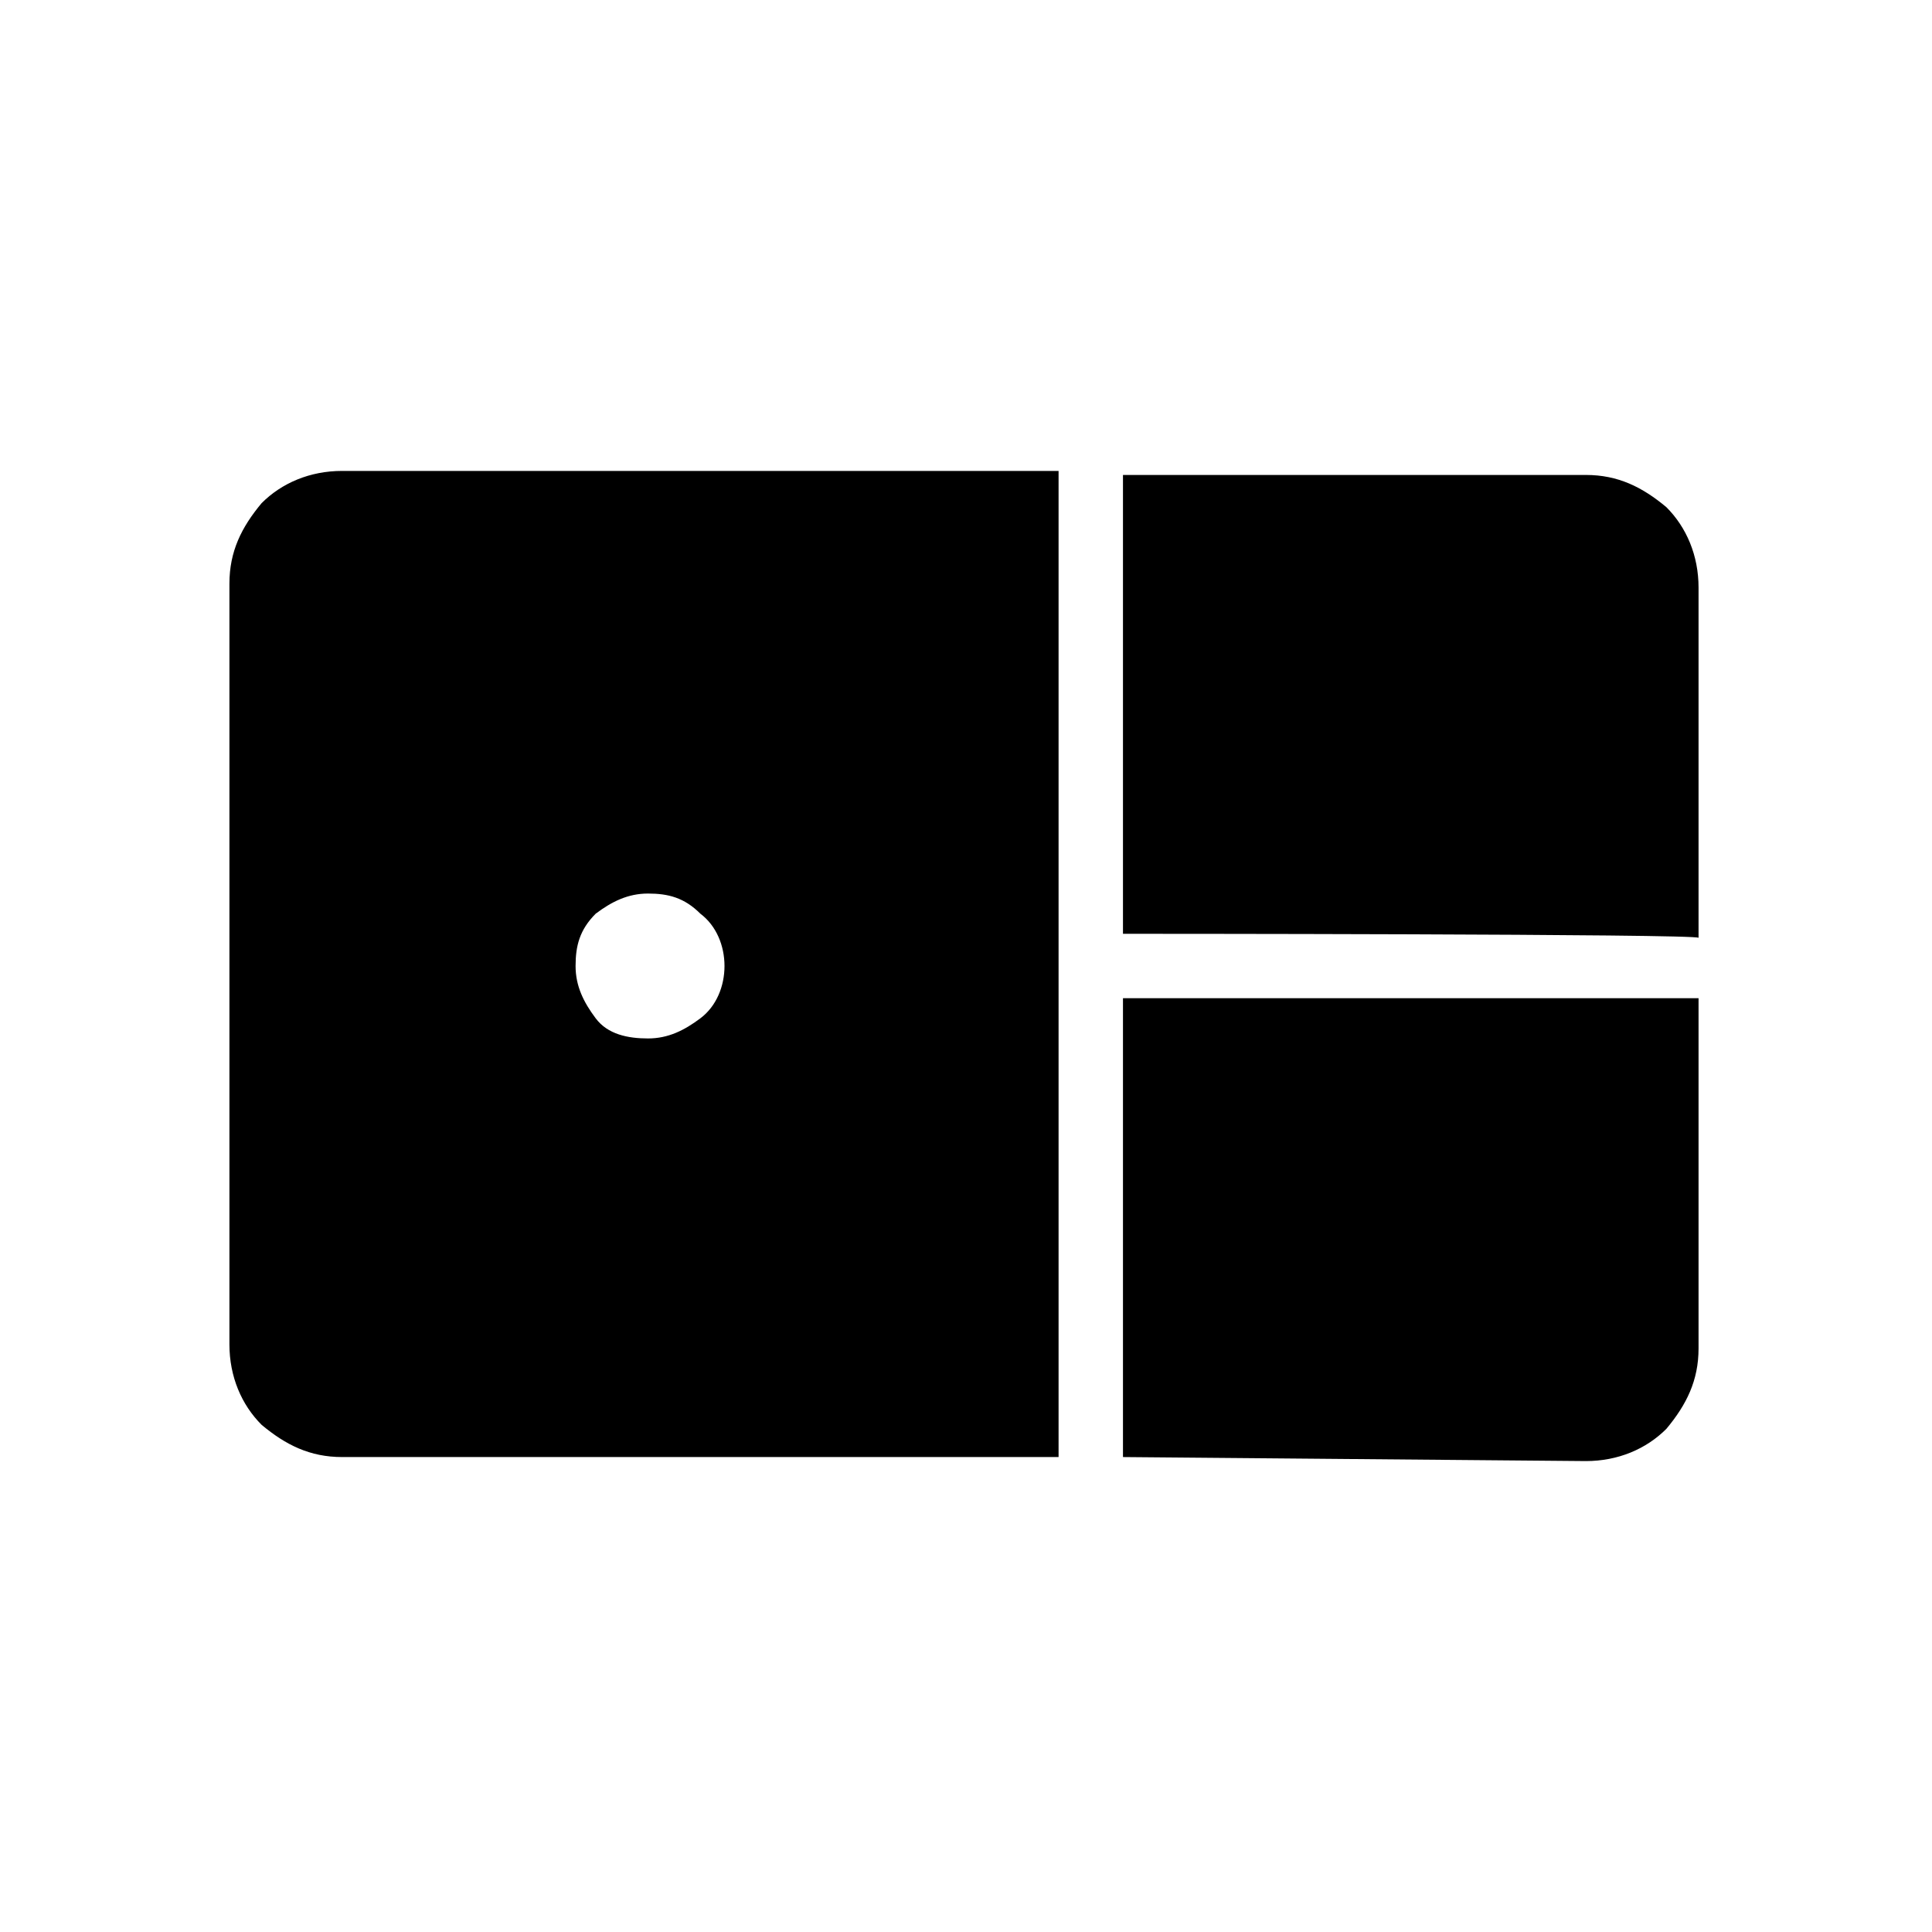 <?xml version="1.0" encoding="utf-8"?>
<!-- Generator: Adobe Illustrator 26.3.1, SVG Export Plug-In . SVG Version: 6.00 Build 0)  -->
<svg version="1.1" id="Слой_1" xmlns="http://www.w3.org/2000/svg" xmlns:xlink="http://www.w3.org/1999/xlink" x="0px" y="0px"
	 viewBox="0 0 48 48" style="enable-background:new 0 0 48 48;" xml:space="preserve">
<path d="M27.9,23.2V11.8h11.5c0.8,0,1.4,0.3,2,0.8c0.5,0.5,0.8,1.2,0.8,2v8.7C42.2,23.2,27.9,23.2,27.9,23.2z M8.5,36.2
	c-0.8,0-1.4-0.3-2-0.8c-0.5-0.5-0.8-1.2-0.8-2V14.5c0-0.8,0.3-1.4,0.8-2c0.5-0.5,1.2-0.8,2-0.8h17.8v24.5
	C26.4,36.2,8.5,36.2,8.5,36.2z M16.1,25.8c0.5,0,0.9-0.2,1.3-0.5S18,24.5,18,24s-0.2-1-0.6-1.3c-0.4-0.4-0.8-0.5-1.3-0.5
	s-0.9,0.2-1.3,0.5c-0.4,0.4-0.5,0.8-0.5,1.3s0.2,0.9,0.5,1.3C15.1,25.7,15.6,25.8,16.1,25.8z M27.9,36.2V24.8h14.3v8.7
	c0,0.8-0.3,1.4-0.8,2c-0.5,0.5-1.2,0.8-2,0.8L27.9,36.2L27.9,36.2z"/>
</svg>
